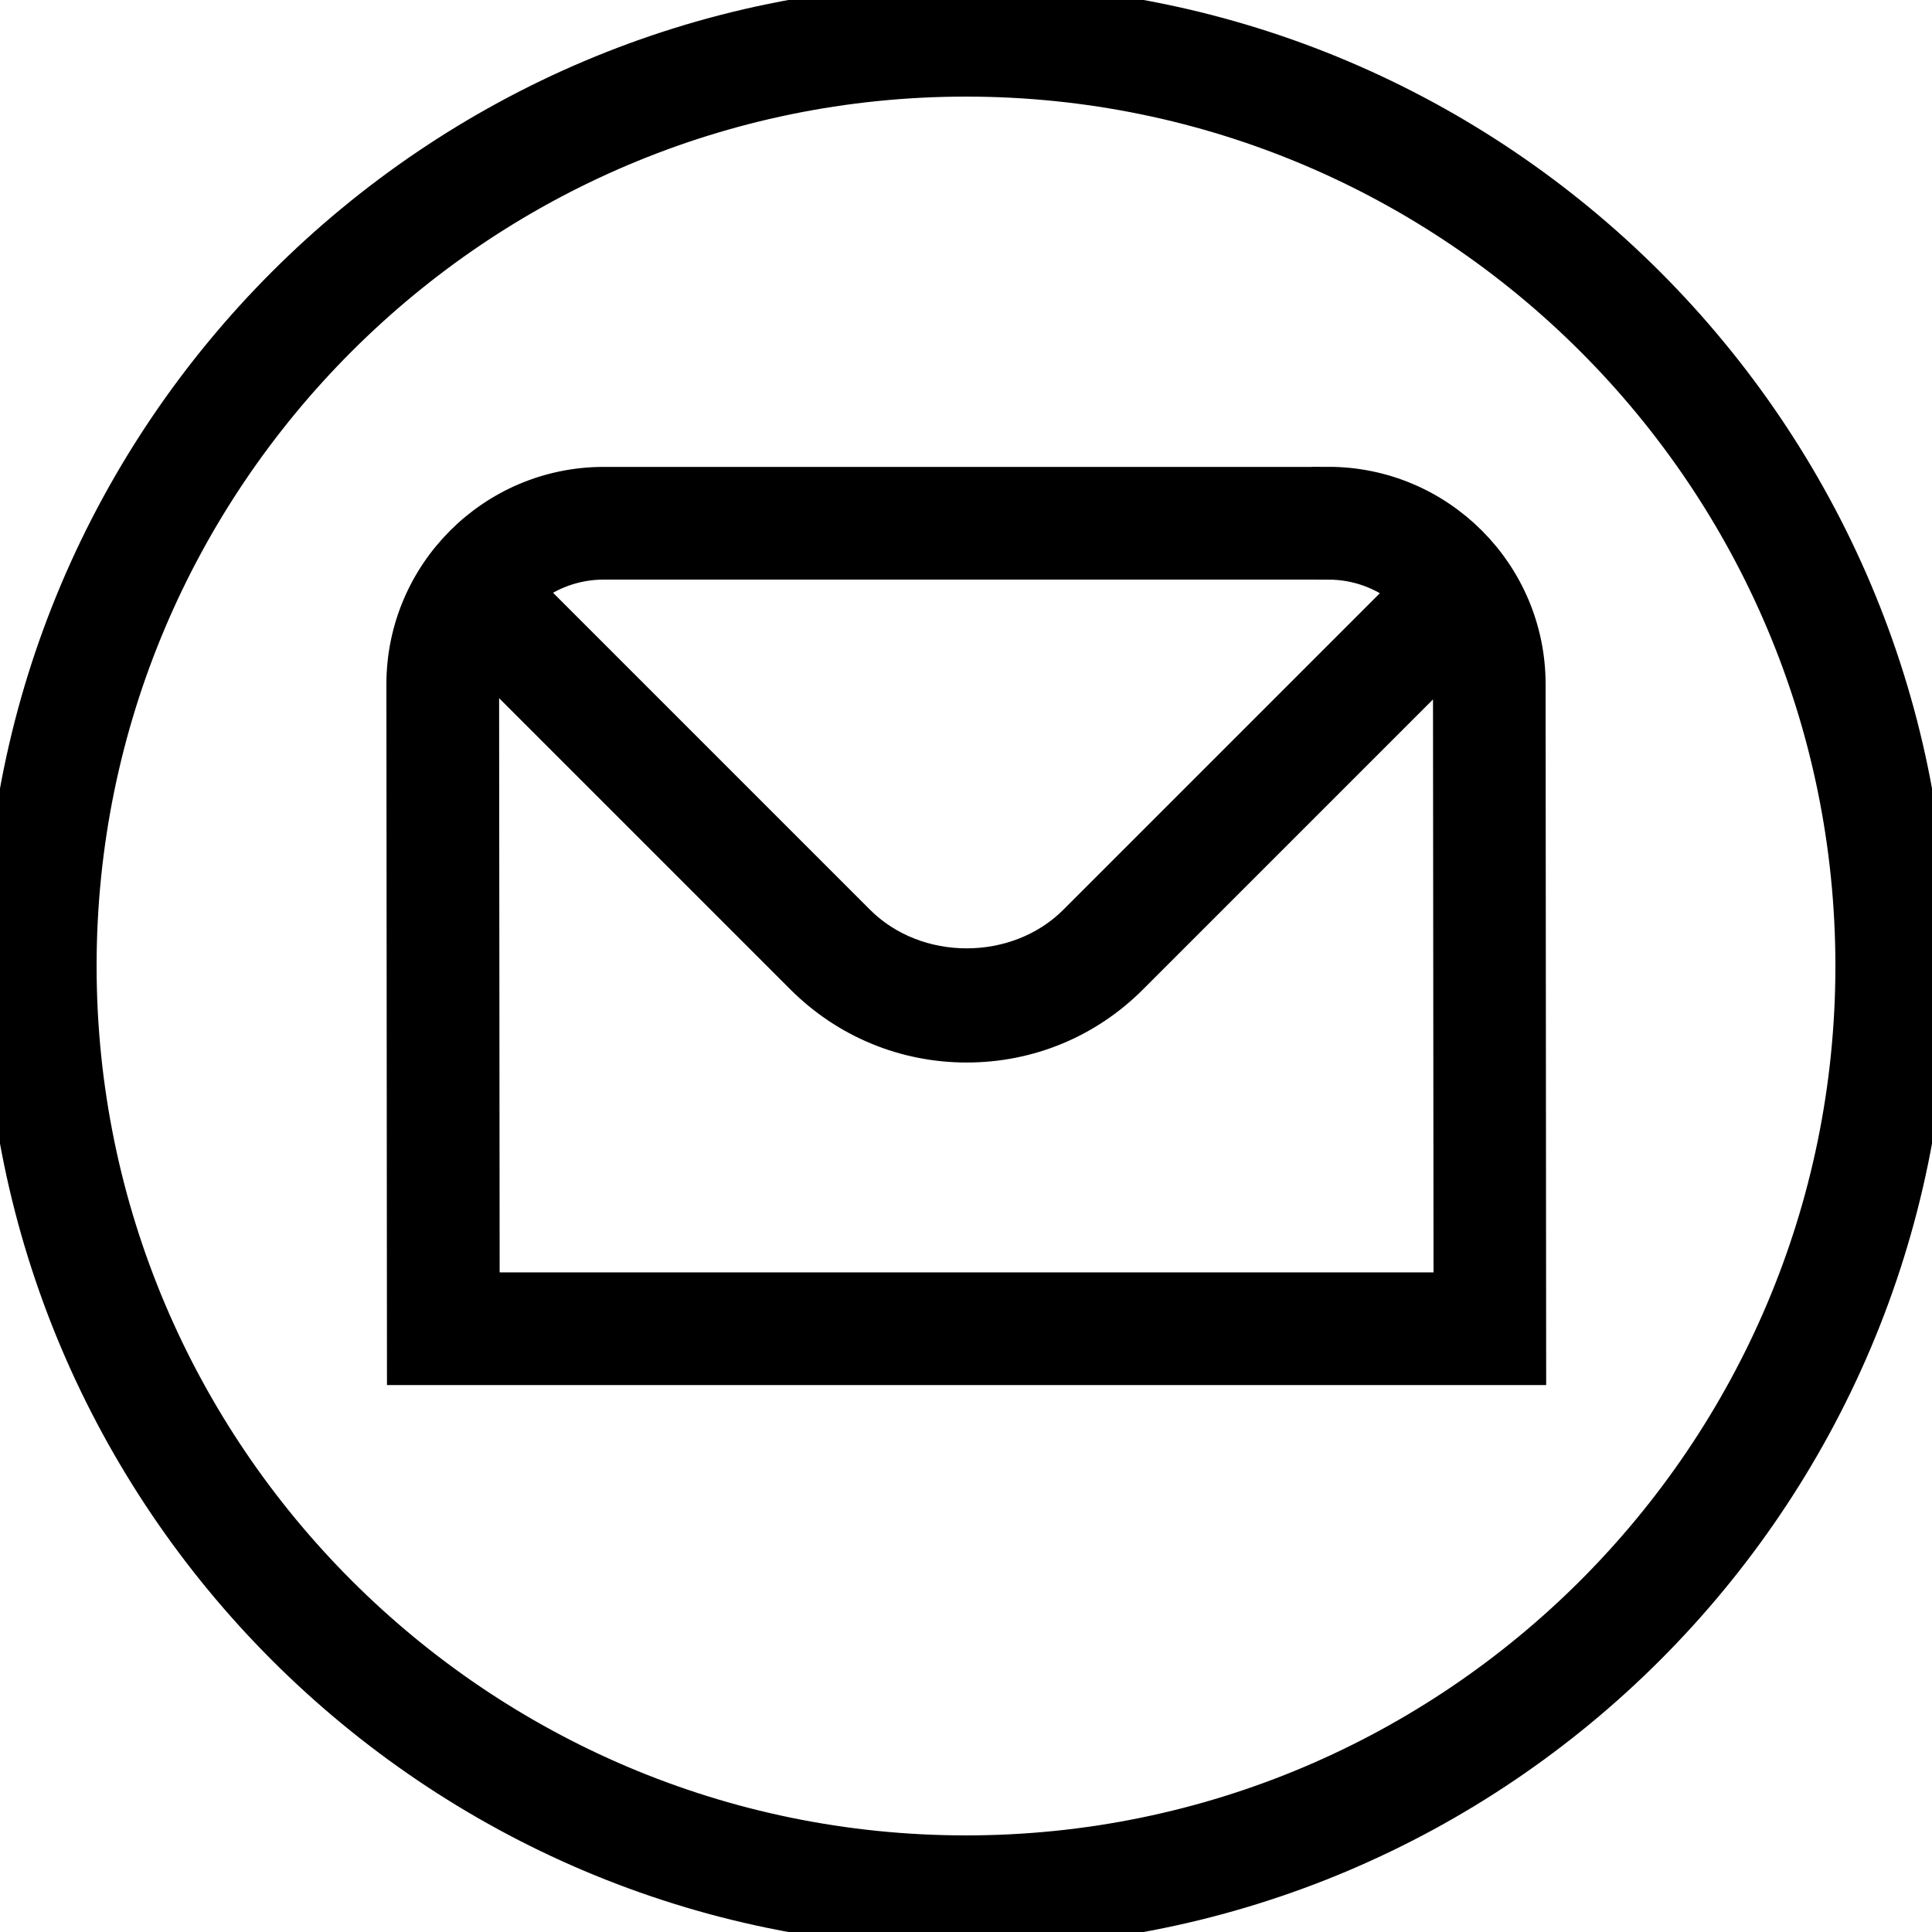 <?xml version="1.0" encoding="UTF-8"?>
<svg xmlns="http://www.w3.org/2000/svg" id="Layer_1" data-name="Layer 1" viewBox="0 0 24 24" width="512" height="512"><path d="M16.5,6H7.5c-1.379,0-2.5,1.122-2.5,2.5l.007,8.506h14l-.007-8.507c0-1.378-1.122-2.5-2.5-2.5Zm0,1c.361,0,.693,.128,.952,.341l-4.102,4.102c-.717,.717-1.966,.717-2.683,0L6.558,7.334c.258-.209,.586-.334,.942-.334h9ZM6.007,16.007l-.007-7.507c0-.097,.01-.191,.027-.283l3.933,3.933c.548,.547,1.275,.849,2.049,.849s1.501-.301,2.048-.849l3.919-3.919c.016,.087,.025,.177,.025,.268l.007,7.507H6.007ZM12,0C5.383,0,0,5.383,0,12s5.383,12,12,12,12-5.383,12-12S18.617,0,12,0Zm0,23c-6.065,0-11-4.935-11-11S5.935,1,12,1s11,4.935,11,11-4.935,11-11,11Z" stroke="#000" stroke-width=".4"/></svg>

